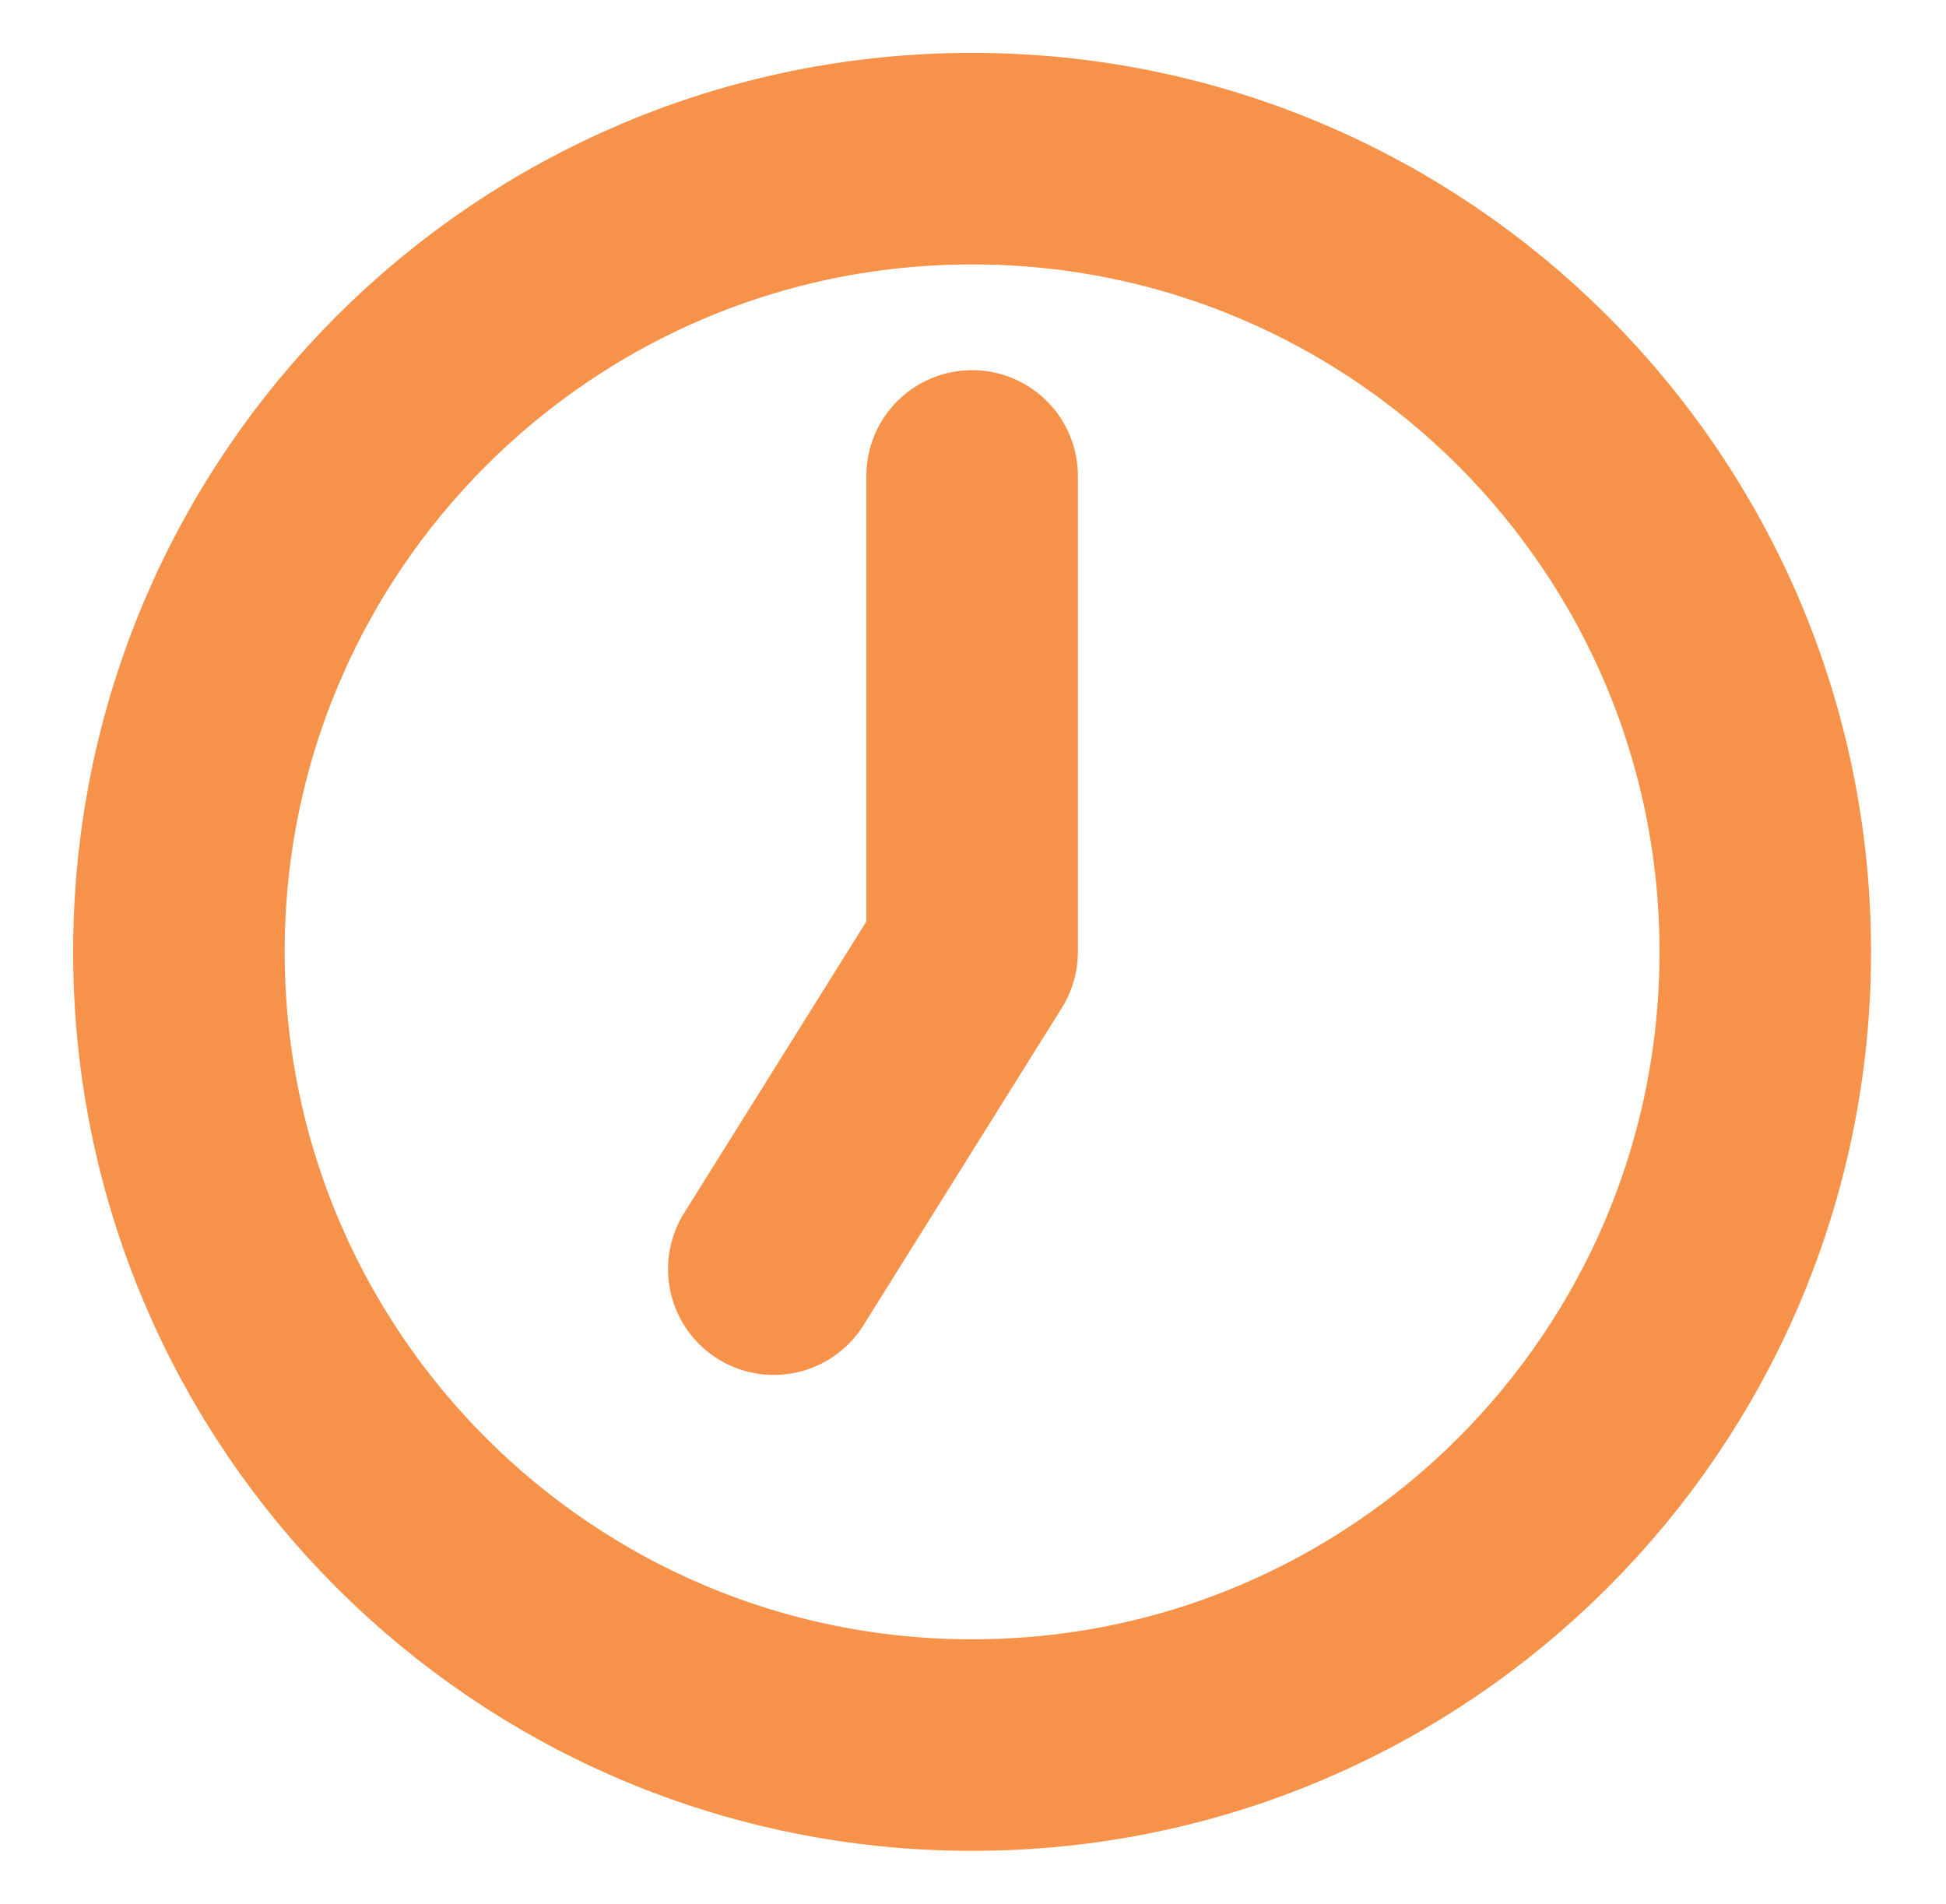 <svg width="46" height="45" viewBox="0 0 46 45" fill="none" xmlns="http://www.w3.org/2000/svg">
<path d="M22.979 41.25C33.334 41.25 41.728 32.855 41.728 22.5C41.728 12.145 33.334 3.75 22.979 3.75C12.623 3.75 4.229 12.145 4.229 22.5C4.229 32.855 12.623 41.25 22.979 41.25Z" stroke="#F7924A" stroke-width="5" stroke-linecap="round" stroke-linejoin="round"/>
<path d="M22.979 11.25V22.5L18.291 30" stroke="#F7924A" stroke-width="5" stroke-linecap="round" stroke-linejoin="round"/>
</svg>
